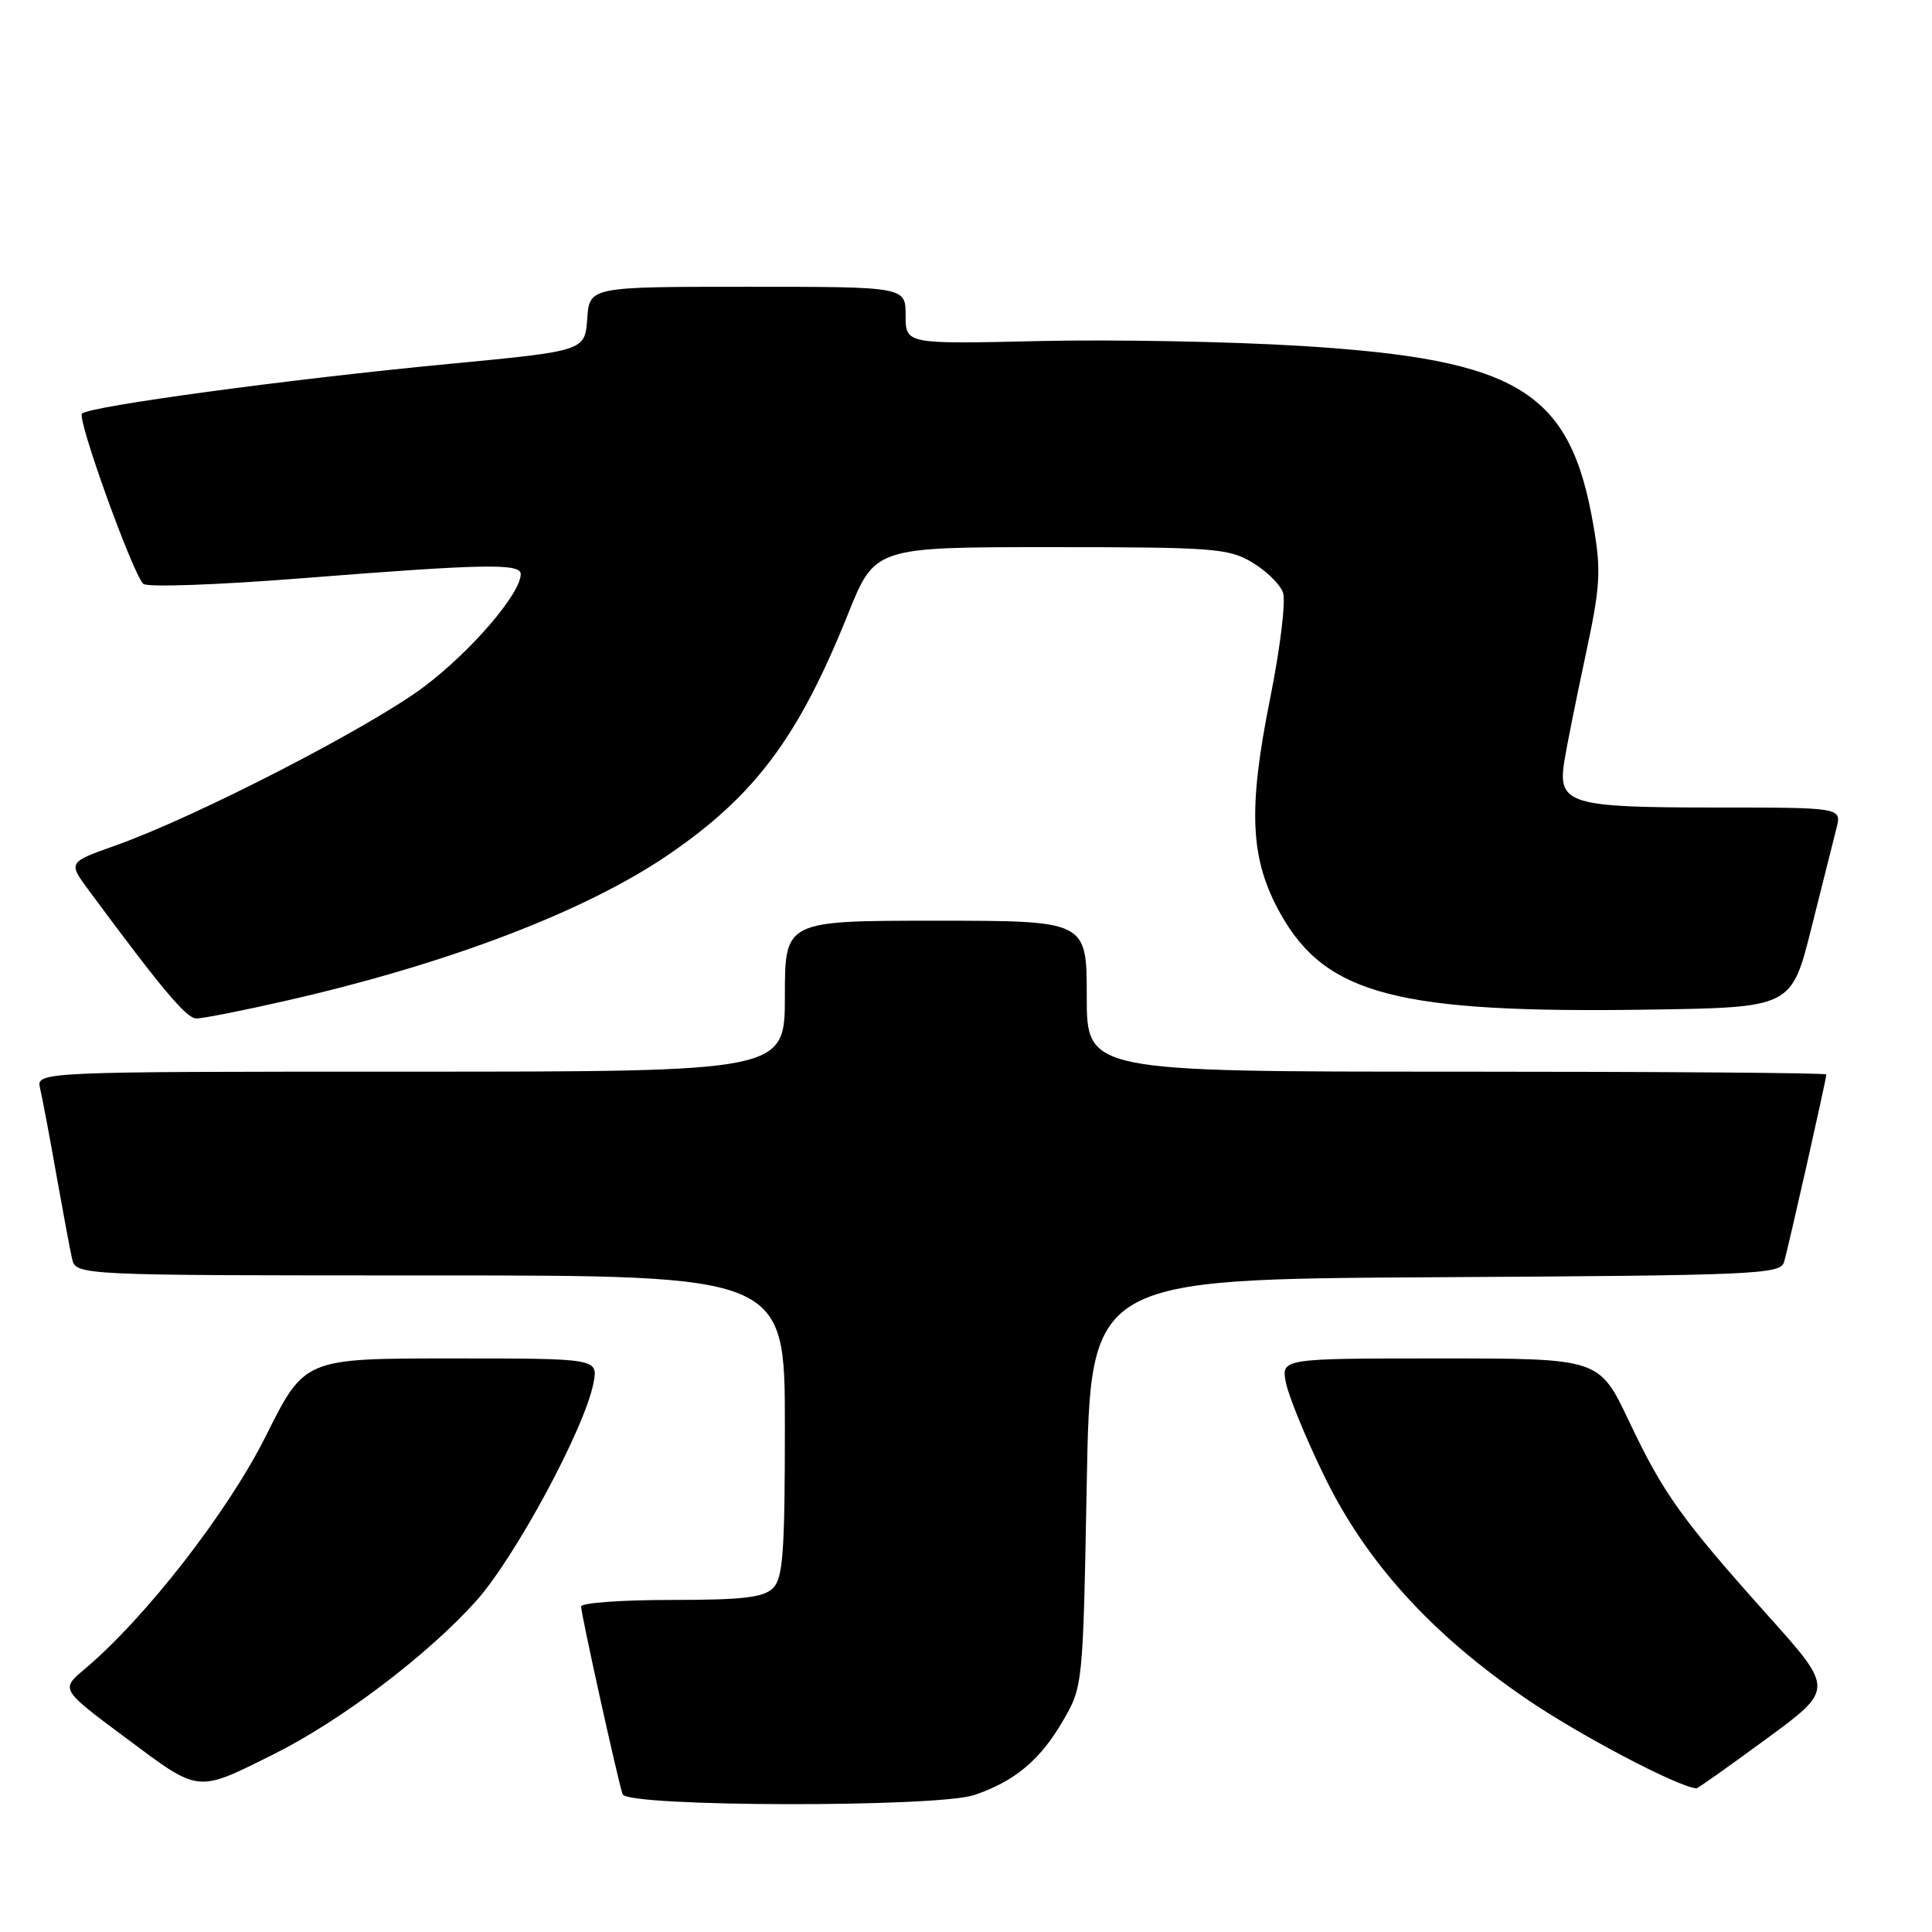 <?xml version="1.0" encoding="UTF-8" standalone="no"?>
<!DOCTYPE svg PUBLIC "-//W3C//DTD SVG 1.1//EN" "http://www.w3.org/Graphics/SVG/1.1/DTD/svg11.dtd" >
<svg xmlns="http://www.w3.org/2000/svg" xmlns:xlink="http://www.w3.org/1999/xlink" version="1.1" viewBox="0 0 256 256">
 <g >
 <path fill="currentColor"
d=" M 129.10 237.85 C 134.41 236.05 137.76 233.27 140.75 228.18 C 143.50 223.50 143.50 223.50 144.00 196.50 C 144.50 169.50 144.50 169.50 190.19 169.24 C 232.60 169.00 235.91 168.86 236.39 167.24 C 236.95 165.39 242.00 142.98 242.00 142.37 C 242.00 142.16 219.95 142.00 193.00 142.00 C 144.00 142.00 144.00 142.00 144.00 132.00 C 144.00 122.00 144.00 122.00 124.00 122.00 C 104.00 122.00 104.00 122.00 104.00 132.00 C 104.00 142.00 104.00 142.00 54.39 142.00 C 4.78 142.00 4.78 142.00 5.32 144.25 C 5.61 145.49 6.57 150.55 7.44 155.50 C 8.32 160.45 9.26 165.51 9.54 166.75 C 10.04 169.00 10.04 169.00 57.02 169.00 C 104.00 169.00 104.00 169.00 104.00 188.93 C 104.00 205.71 103.75 209.11 102.43 210.43 C 101.18 211.68 98.44 212.00 88.93 212.00 C 82.37 212.00 77.00 212.39 77.00 212.87 C 77.00 213.91 81.88 235.97 82.50 237.75 C 83.09 239.44 124.16 239.52 129.10 237.85 Z  M 36.31 232.42 C 45.19 227.99 56.70 219.27 63.07 212.16 C 68.28 206.34 77.51 189.20 78.64 183.25 C 79.25 180.00 79.25 180.00 59.80 180.00 C 40.36 180.00 40.36 180.00 35.24 190.25 C 30.22 200.31 19.29 214.37 11.19 221.19 C 8.02 223.85 8.02 223.85 16.76 230.35 C 26.53 237.63 25.98 237.57 36.31 232.42 Z  M 234.04 230.42 C 243.01 223.84 243.01 223.84 234.35 214.17 C 222.76 201.22 220.41 197.93 215.82 188.25 C 211.90 180.00 211.90 180.00 190.83 180.00 C 169.75 180.00 169.75 180.00 170.40 183.25 C 170.76 185.04 173.03 190.57 175.45 195.54 C 180.98 206.93 189.60 216.45 202.13 225.03 C 209.17 229.86 222.21 236.73 224.79 236.97 C 224.94 236.99 229.11 234.04 234.04 230.42 Z  M 38.00 132.58 C 59.51 127.67 77.69 120.71 88.66 113.19 C 100.07 105.37 105.81 97.67 112.35 81.40 C 115.92 72.50 115.92 72.50 139.21 72.50 C 160.70 72.50 162.76 72.65 165.89 74.50 C 167.75 75.60 169.60 77.40 170.00 78.50 C 170.40 79.61 169.64 85.85 168.31 92.50 C 165.31 107.41 165.64 113.93 169.73 121.18 C 175.74 131.81 185.27 134.28 218.44 133.78 C 237.38 133.50 237.38 133.50 240.01 123.00 C 241.46 117.22 242.96 111.26 243.34 109.75 C 244.04 107.00 244.04 107.00 227.21 107.00 C 207.95 107.00 206.40 106.53 207.27 100.92 C 207.57 99.04 208.82 92.78 210.06 87.00 C 212.06 77.67 212.18 75.74 211.15 69.70 C 208.10 51.84 201.31 47.64 172.60 45.85 C 163.19 45.26 147.51 44.97 137.75 45.19 C 120.00 45.60 120.00 45.60 120.00 41.80 C 120.00 38.00 120.00 38.00 99.06 38.00 C 78.11 38.00 78.11 38.00 77.81 42.25 C 77.50 46.50 77.50 46.50 59.60 48.21 C 38.39 50.23 11.76 53.84 10.86 54.81 C 10.20 55.53 17.52 75.86 18.98 77.36 C 19.45 77.84 28.79 77.51 40.16 76.61 C 64.07 74.72 69.00 74.62 69.00 76.07 C 69.00 78.63 62.50 86.22 56.26 90.94 C 49.18 96.30 25.94 108.27 15.26 112.05 C 9.02 114.26 9.02 114.26 11.76 117.97 C 21.43 131.04 24.67 134.91 26.00 134.95 C 26.82 134.97 32.22 133.90 38.00 132.58 Z "/>
</g>
</svg>